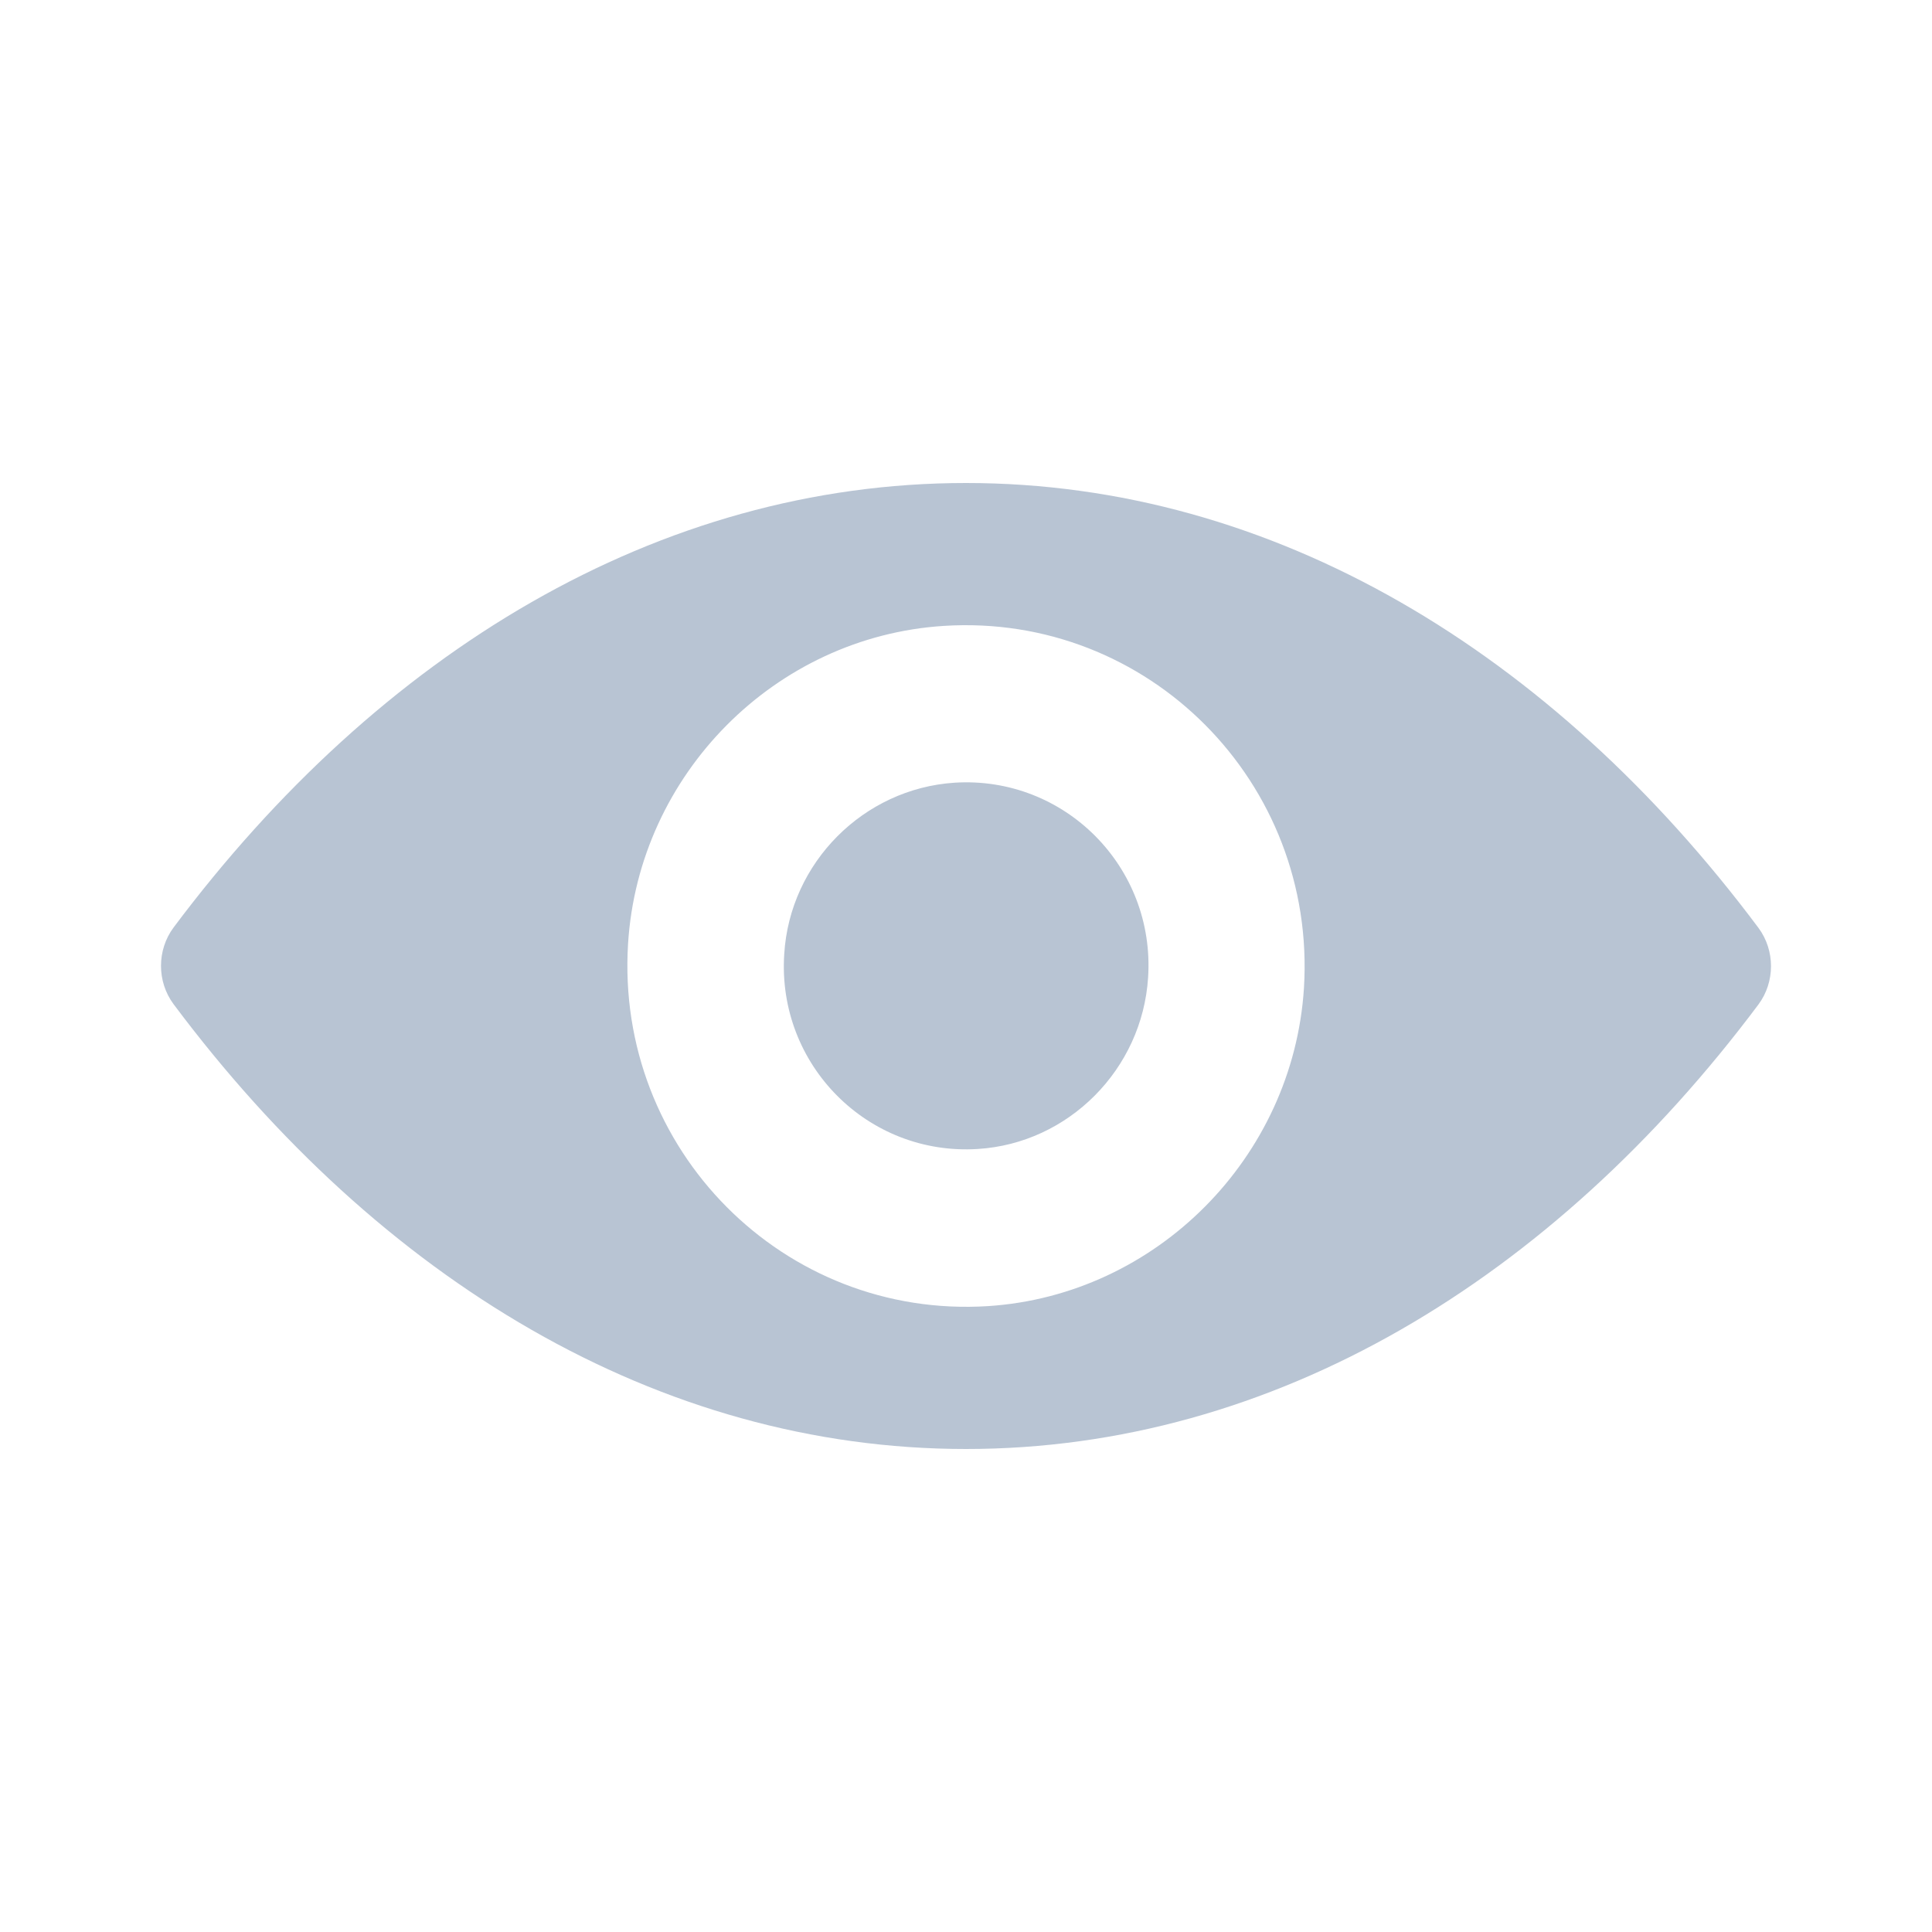 <svg width="24" height="24" viewBox="0 0 24 24" fill="none" xmlns="http://www.w3.org/2000/svg">
<path fill-rule="evenodd" clip-rule="evenodd" d="M12 6C8.179 6 4.714 8.104 2.156 11.522C1.948 11.802 1.948 12.194 2.156 12.474C4.714 15.896 8.179 18 12 18C15.821 18 19.287 15.896 21.844 12.478C22.052 12.198 22.052 11.806 21.844 11.526C19.287 8.104 15.821 6 12 6ZM12.274 16.225C9.738 16.386 7.643 14.281 7.802 11.724C7.933 9.616 9.631 7.907 11.726 7.775C14.262 7.614 16.357 9.719 16.198 12.276C16.063 14.38 14.365 16.089 12.274 16.225ZM12.147 14.273C10.781 14.36 9.652 13.227 9.742 11.852C9.811 10.715 10.728 9.797 11.857 9.723C13.223 9.636 14.352 10.769 14.262 12.144C14.189 13.285 13.272 14.203 12.147 14.273Z" fill="#B8C4D3"/>
</svg>
